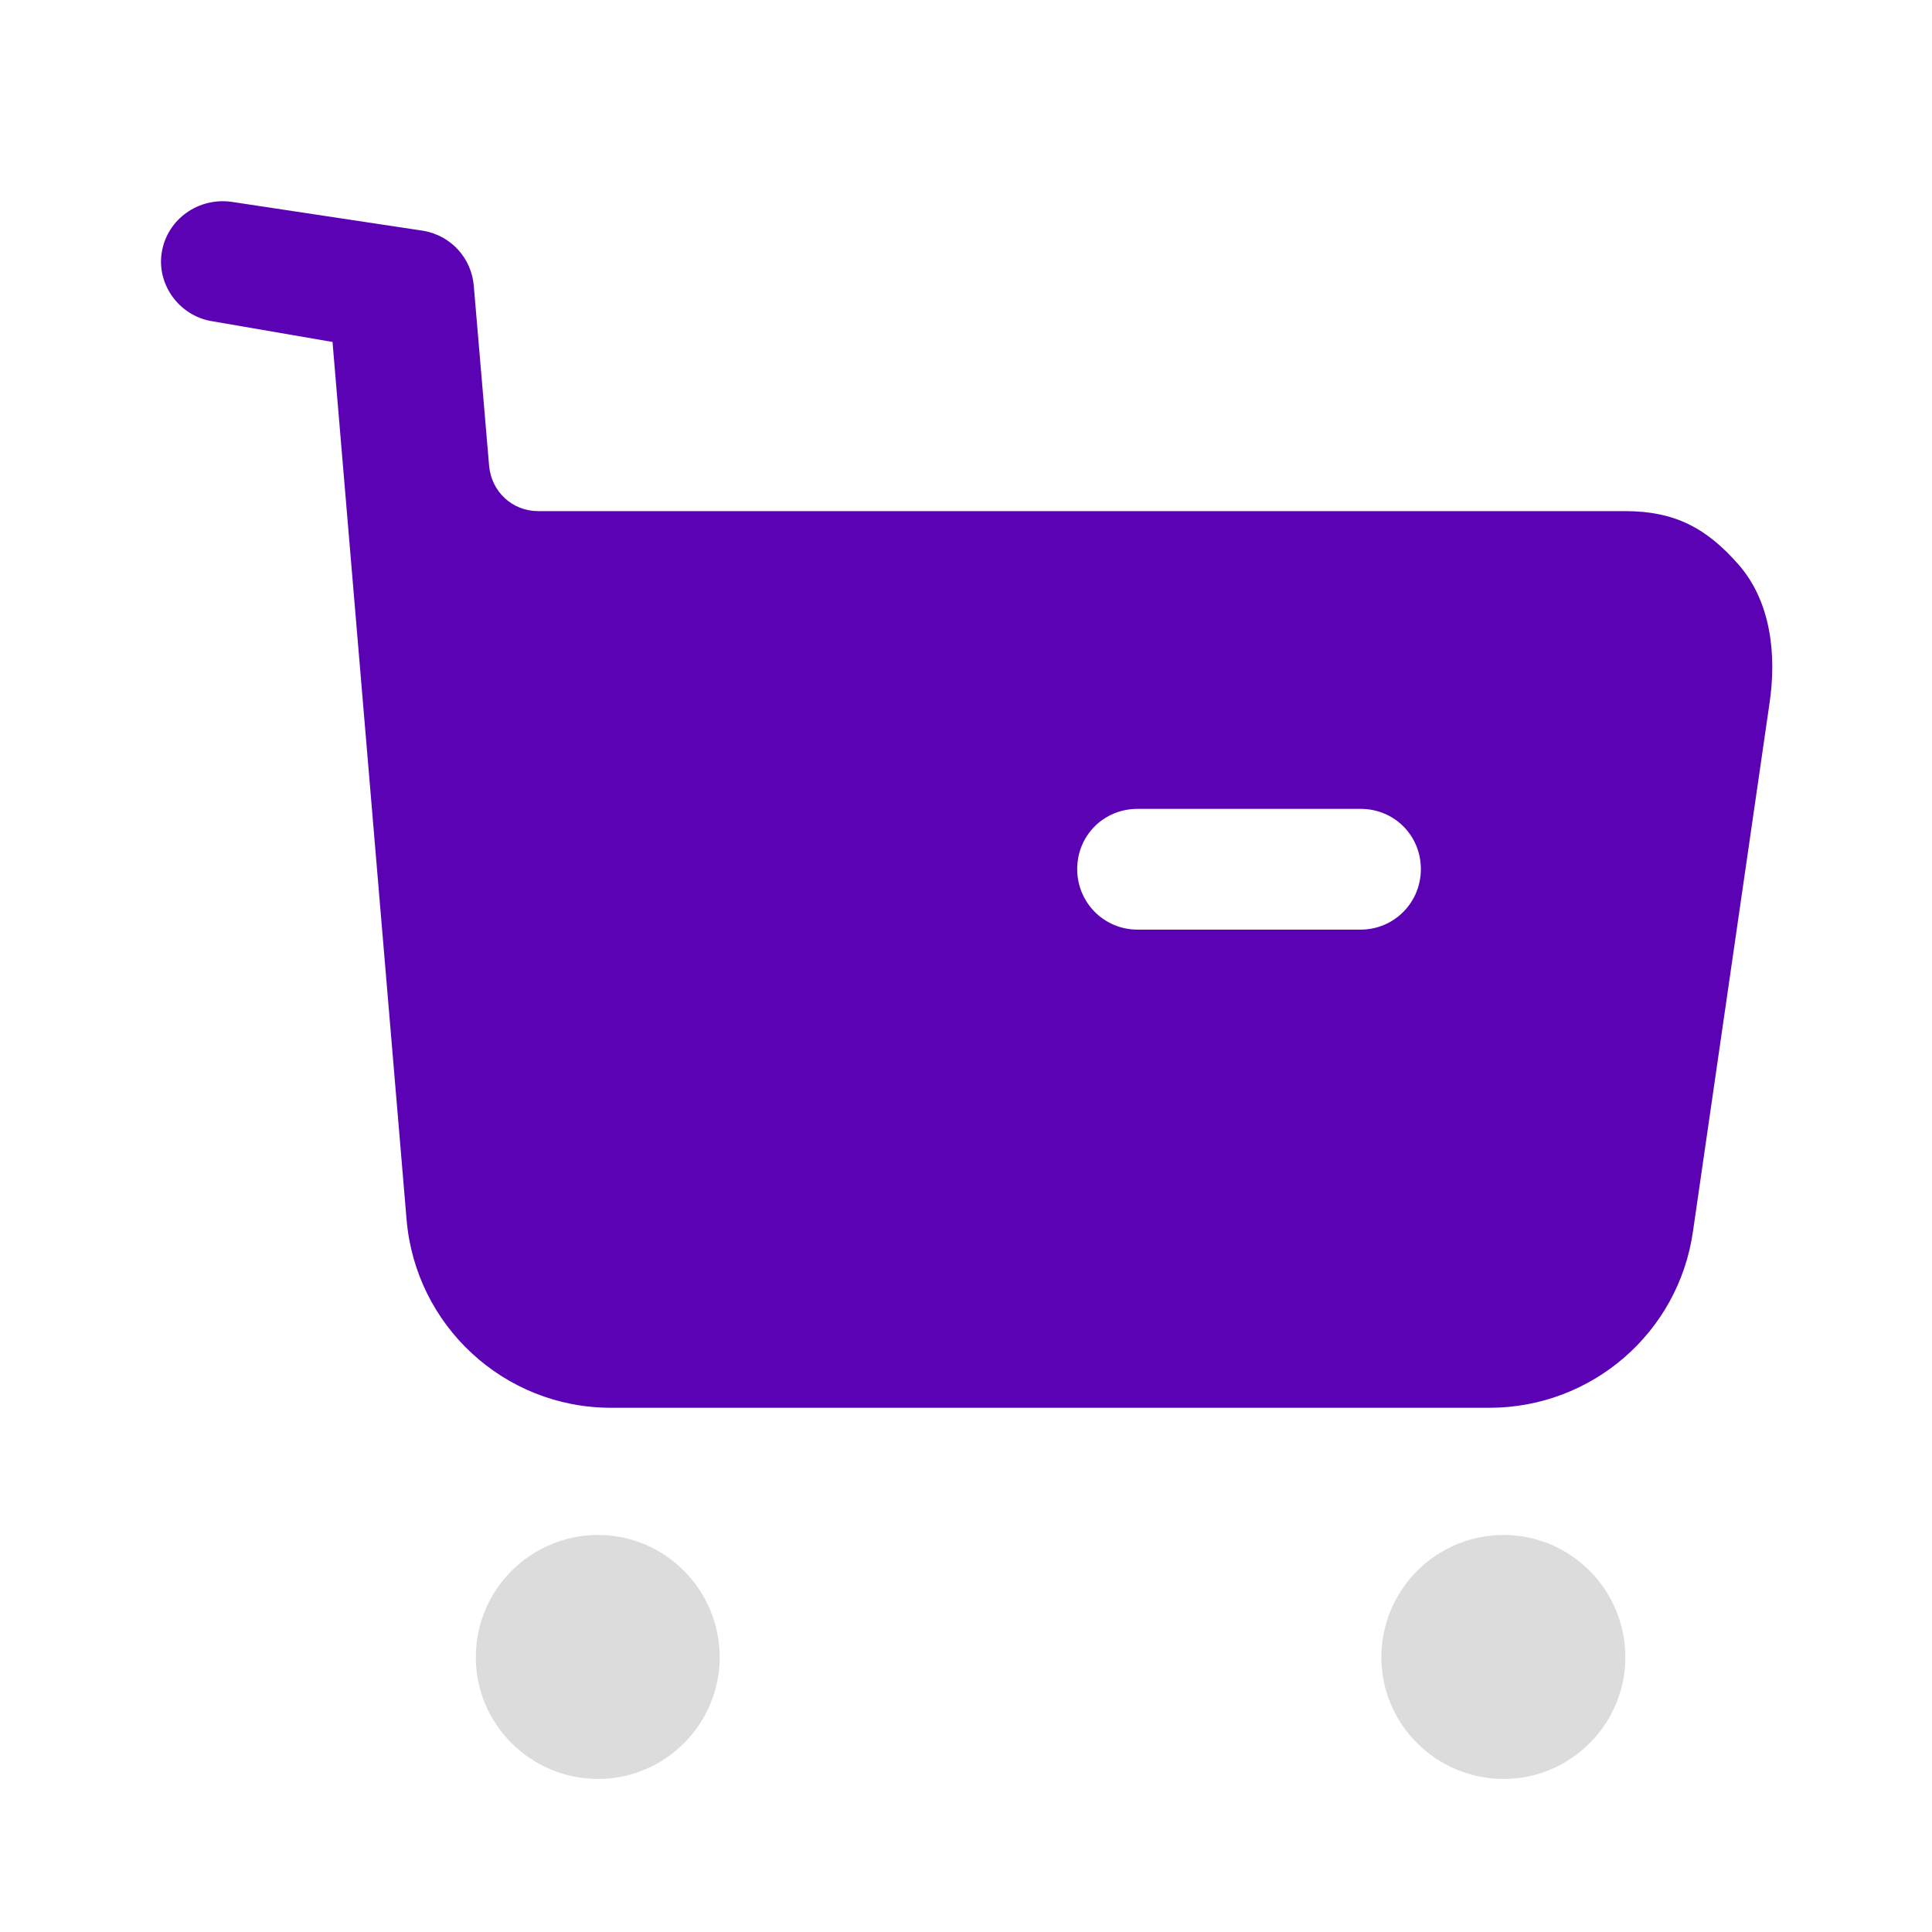 <svg width="18" height="18" viewBox="0 0 18 18" fill="none" xmlns="http://www.w3.org/2000/svg">
<path opacity="0.4" fill-rule="evenodd" clip-rule="evenodd" d="M4.433 15.441C4.433 14.811 4.943 14.301 5.573 14.301C6.195 14.301 6.705 14.811 6.705 15.441C6.705 16.064 6.195 16.574 5.573 16.574C4.943 16.574 4.433 16.064 4.433 15.441ZM12.87 15.441C12.87 14.811 13.38 14.301 14.01 14.301C14.633 14.301 15.143 14.811 15.143 15.441C15.143 16.064 14.633 16.574 14.01 16.574C13.38 16.574 12.87 16.064 12.87 15.441Z" fill="#A8A8A8"/>
<path fill-rule="evenodd" clip-rule="evenodd" d="M15.143 4.762C15.601 4.762 15.901 4.919 16.201 5.264C16.501 5.609 16.553 6.104 16.486 6.553L15.773 11.473C15.638 12.419 14.828 13.116 13.876 13.116H5.693C4.696 13.116 3.871 12.351 3.788 11.362L3.098 3.186L1.966 2.991C1.666 2.938 1.456 2.646 1.508 2.346C1.561 2.038 1.853 1.836 2.161 1.881L3.949 2.151C4.204 2.197 4.392 2.406 4.414 2.661L4.557 4.341C4.579 4.582 4.774 4.762 5.014 4.762H15.143ZM10.598 8.661H12.676C12.991 8.661 13.238 8.406 13.238 8.098C13.238 7.784 12.991 7.536 12.676 7.536H10.598C10.283 7.536 10.036 7.784 10.036 8.098C10.036 8.406 10.283 8.661 10.598 8.661Z" fill="#5C02B5"/>
</svg>
